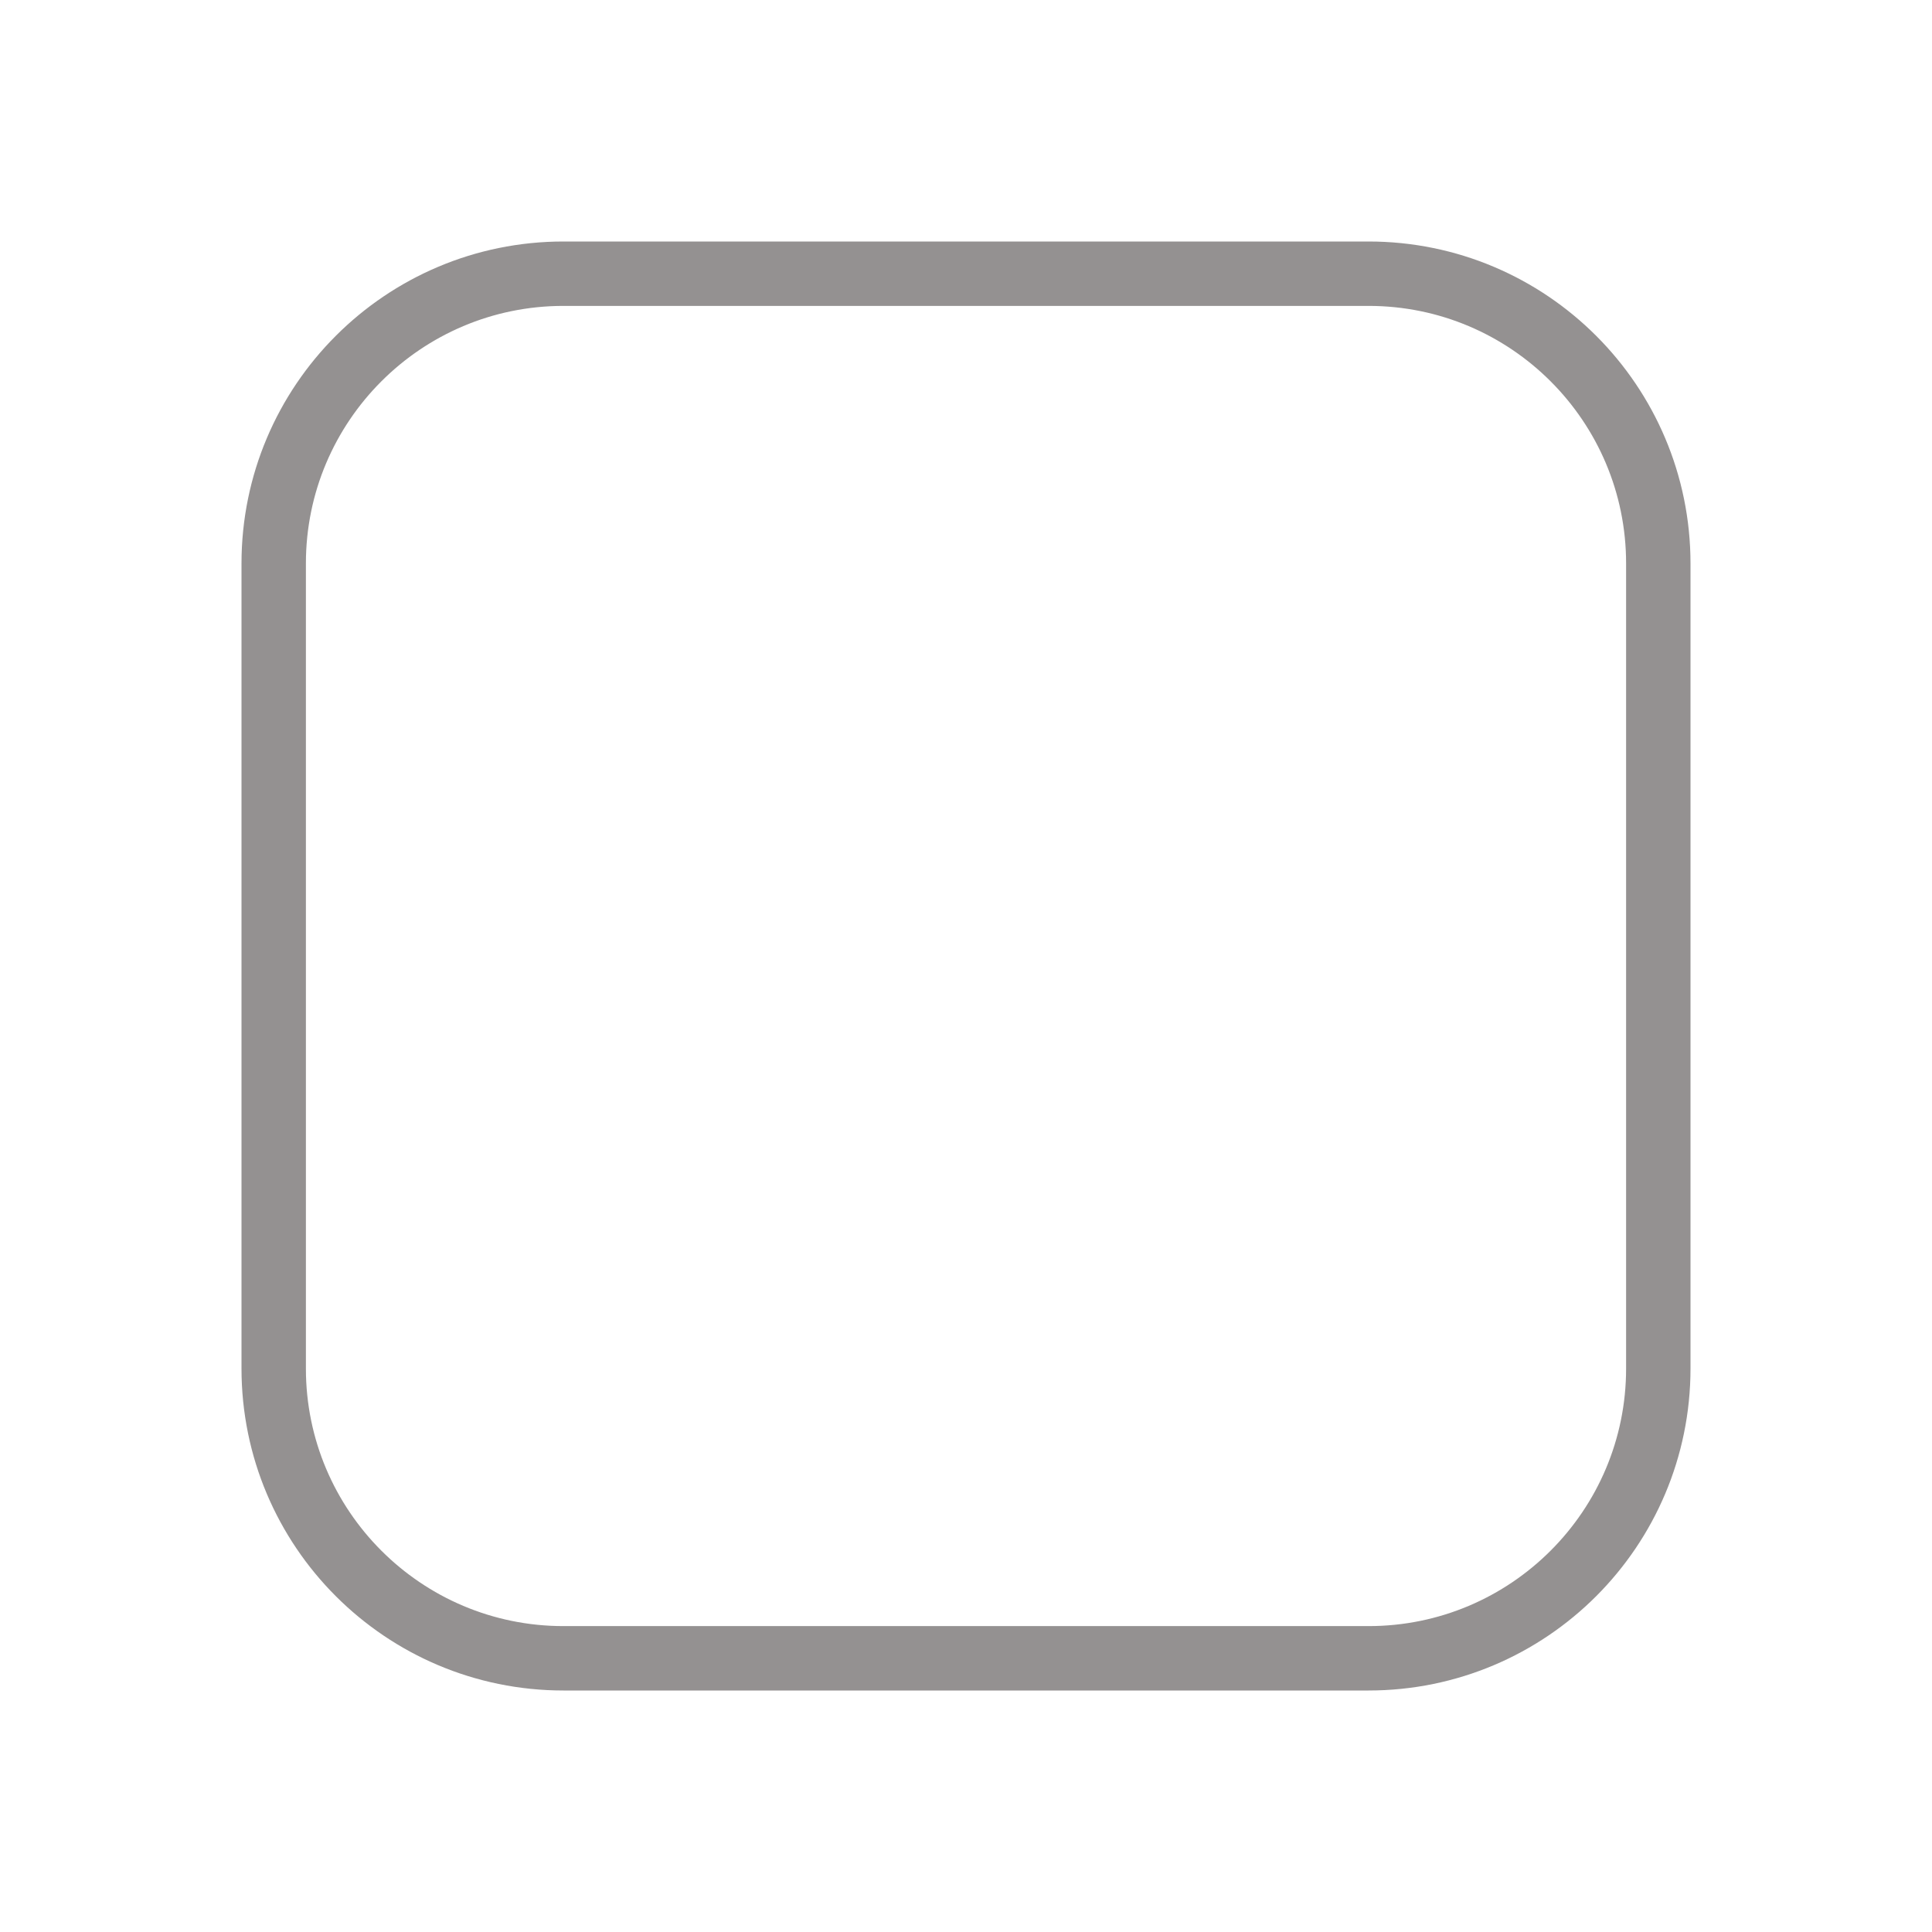 <svg width="30" height="30" viewBox="0 0 30 30" fill="none" xmlns="http://www.w3.org/2000/svg">
<path d="M8.75 4.25H21.25C23.735 4.25 25.75 6.265 25.75 8.75V21.25C25.75 23.735 23.735 25.75 21.25 25.75H8.75C6.265 25.75 4.25 23.735 4.25 21.25V8.75C4.25 6.265 6.265 4.25 8.75 4.25Z" stroke="#949191"/>
</svg>
